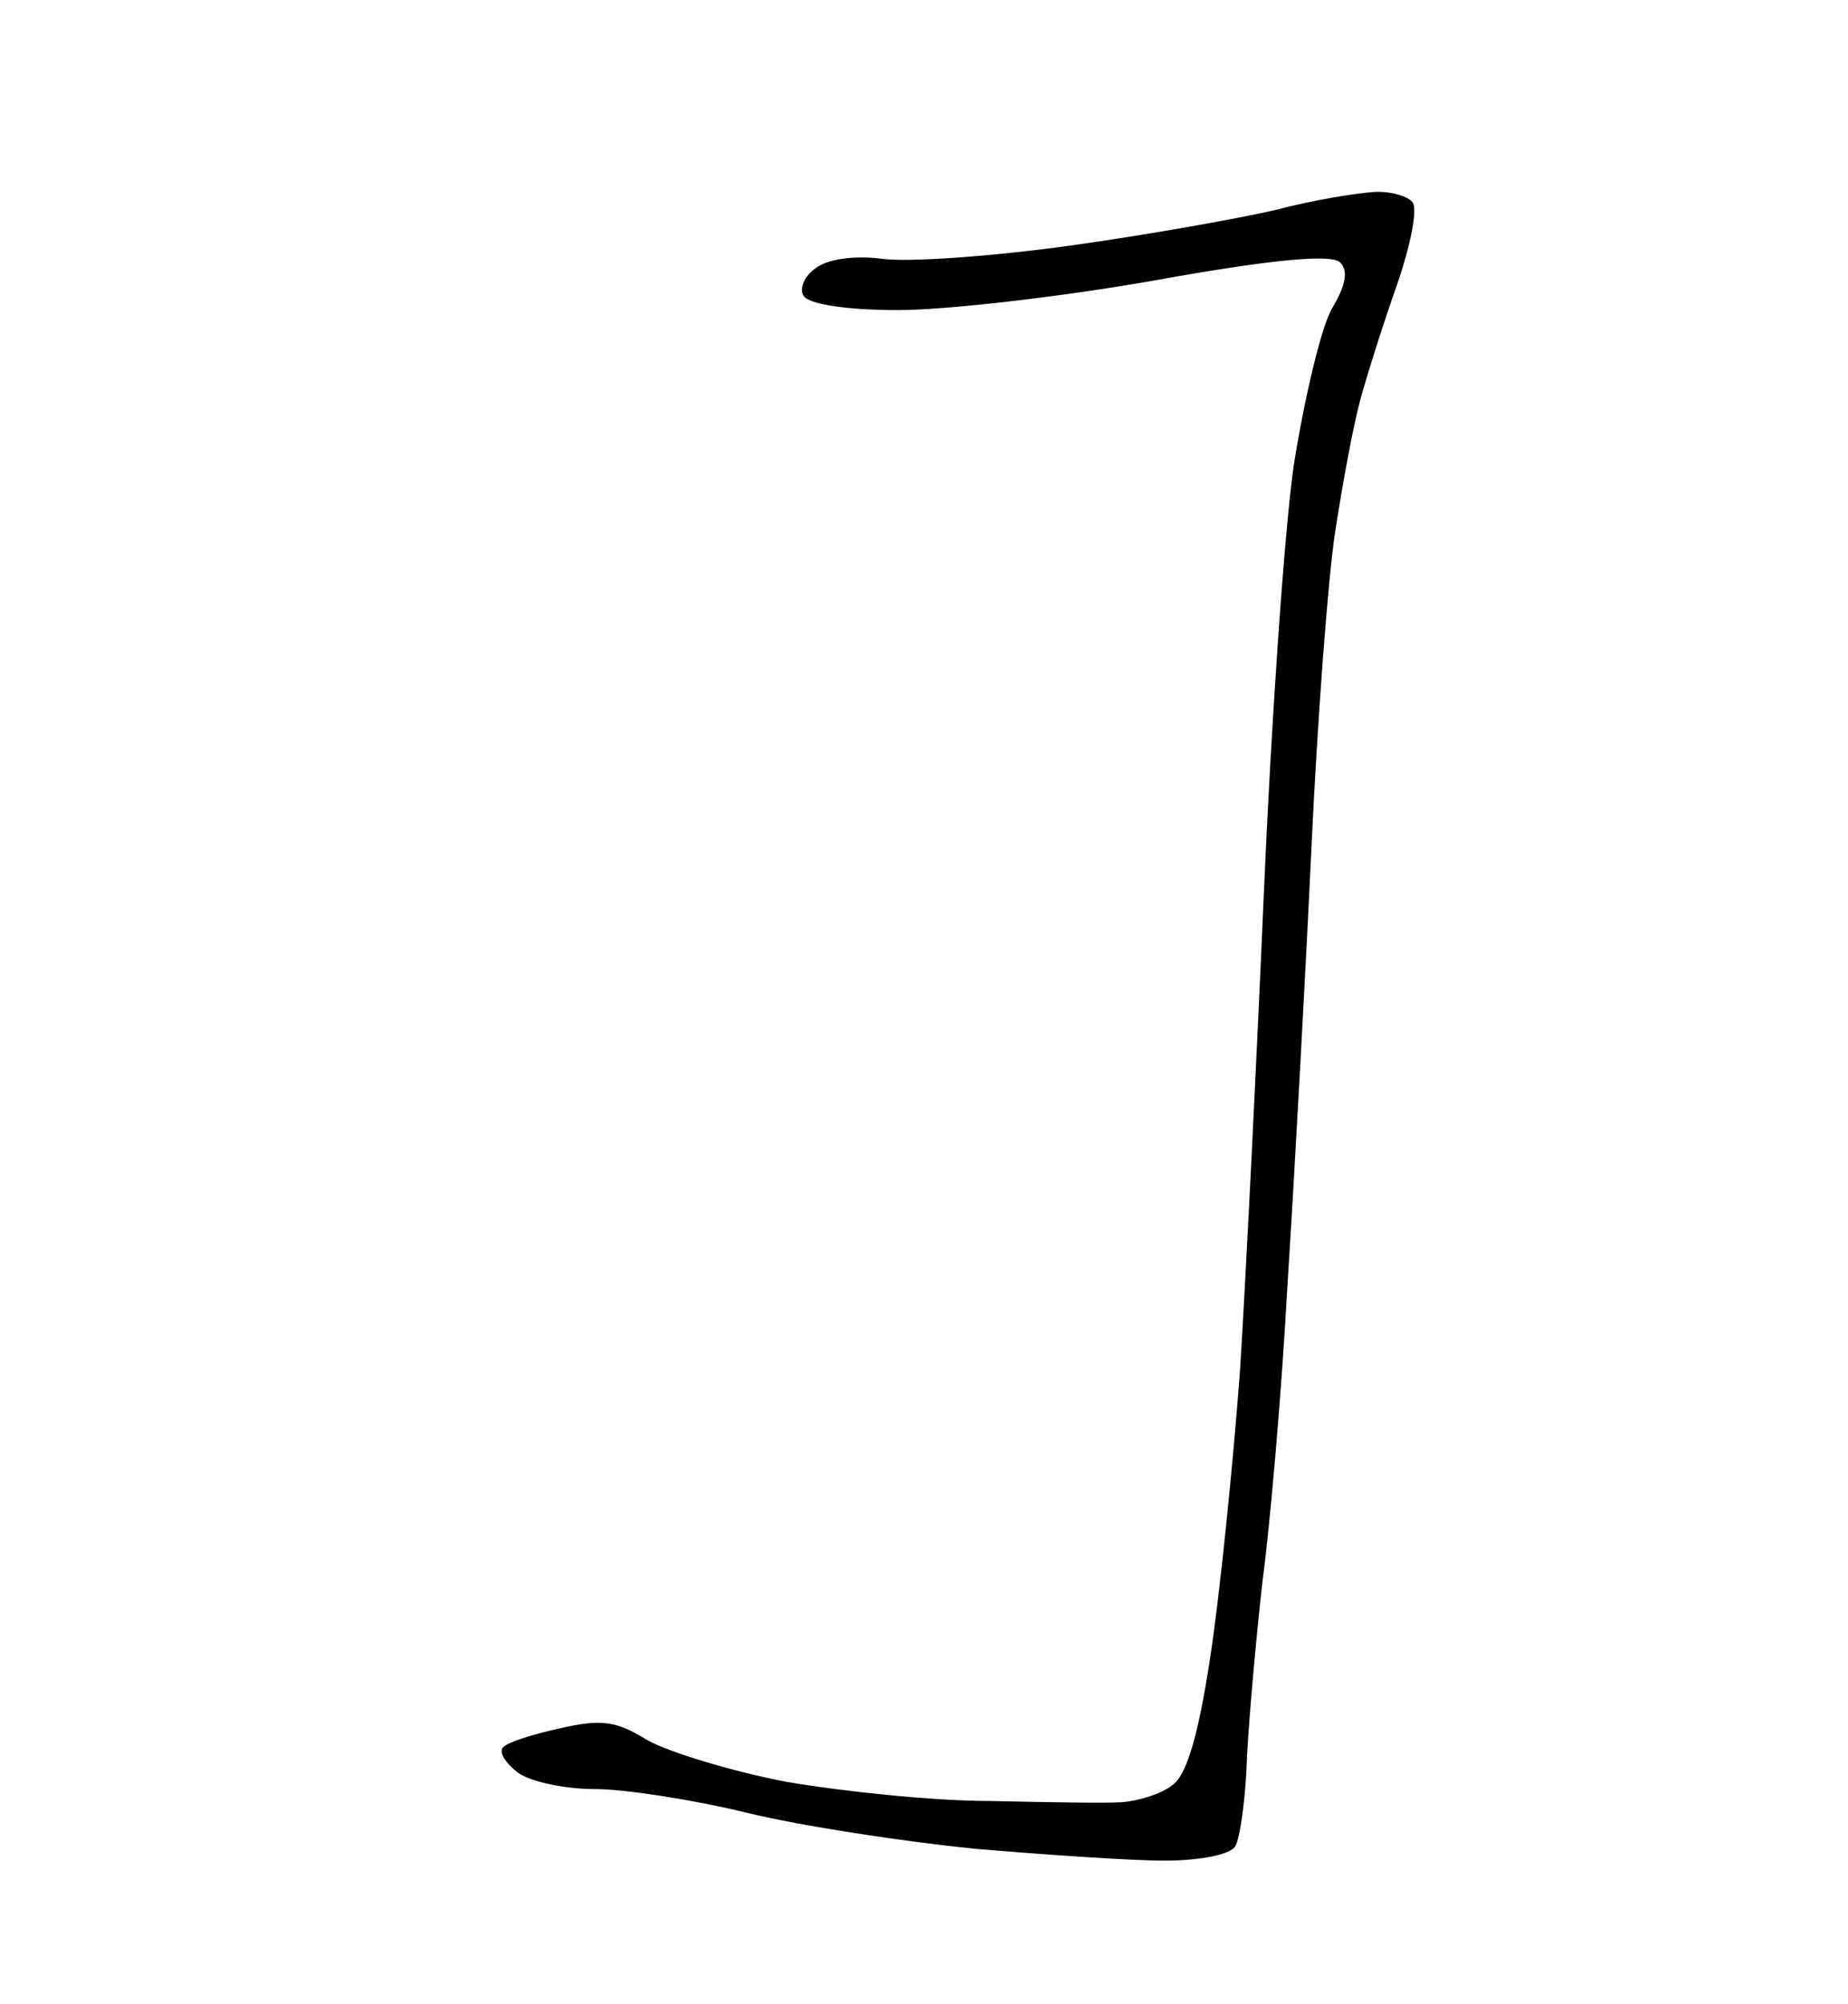 <?xml version="1.0" standalone="no"?>
<!DOCTYPE svg PUBLIC "-//W3C//DTD SVG 20010904//EN"
 "http://www.w3.org/TR/2001/REC-SVG-20010904/DTD/svg10.dtd">
<svg version="1.0" xmlns="http://www.w3.org/2000/svg"
 width="155pt" height="168pt" viewBox="0 0 155 168"
 preserveAspectRatio="xMidYMid meet">
<g transform="translate(0,168) scale(0.1,-0.1)"
fill="#000000" stroke="none">
<path d="M1152 1519 c-15 -1 -52 -7 -82 -15 -30 -7 -108 -21 -173 -30 -65 -9
-135 -14 -157 -11 -23 3 -46 0 -56 -8 -9 -6 -14 -17 -10 -23 4 -7 36 -12 79
-12 40 0 137 11 216 25 100 18 148 22 155 15 7 -7 5 -19 -7 -39 -9 -16 -23
-75 -32 -132 -8 -57 -19 -219 -25 -359 -6 -140 -15 -320 -20 -400 -6 -80 -17
-188 -25 -240 -10 -66 -20 -99 -32 -107 -9 -7 -28 -13 -42 -14 -14 -1 -64 0
-111 1 -47 0 -123 8 -170 16 -47 9 -99 25 -117 35 -26 16 -38 18 -73 10 -23
-5 -45 -12 -48 -16 -4 -4 2 -13 12 -21 11 -8 40 -14 65 -14 25 0 83 -9 128
-20 45 -11 131 -24 190 -30 59 -5 131 -10 160 -10 29 0 55 5 59 12 4 6 9 41
10 77 2 36 8 102 13 146 6 44 16 157 21 250 6 94 15 258 20 365 5 107 14 227
20 265 6 39 15 88 21 110 6 22 20 66 31 97 11 32 17 62 13 68 -3 5 -18 10 -33
9z"/>
</g>
</svg>
